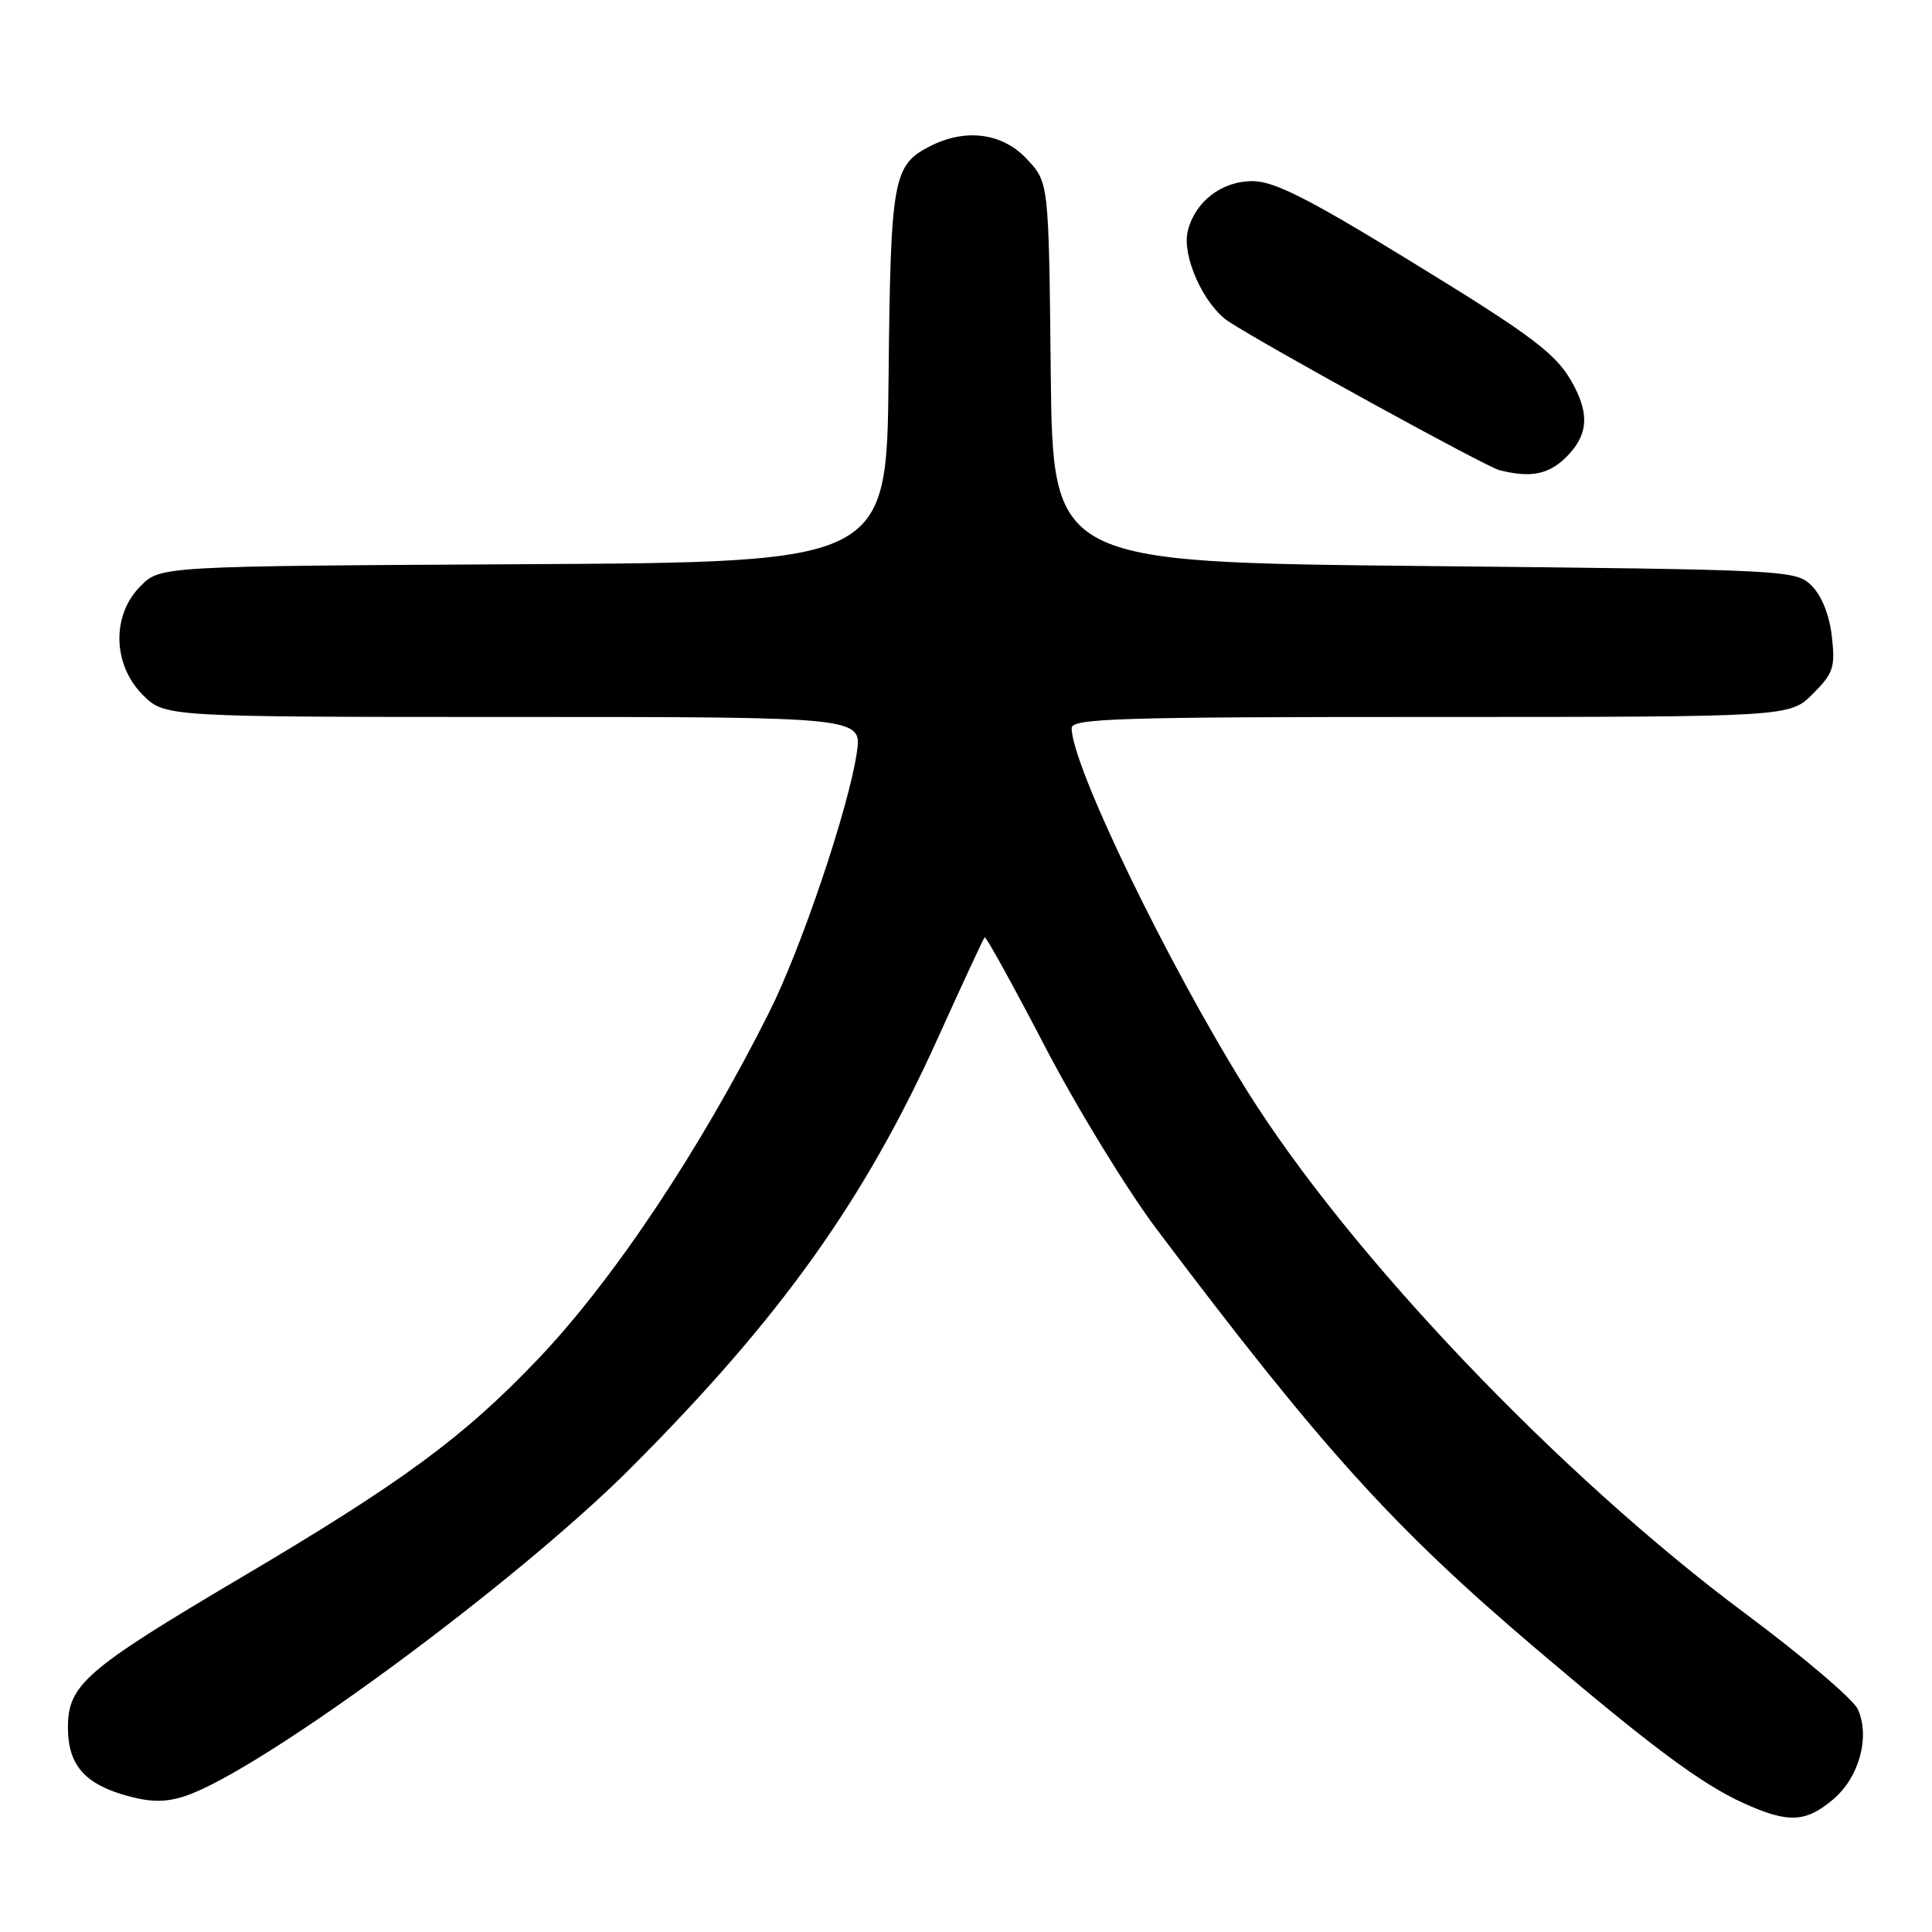 <?xml version="1.0" encoding="UTF-8" standalone="no"?>
<!DOCTYPE svg PUBLIC "-//W3C//DTD SVG 1.1//EN" "http://www.w3.org/Graphics/SVG/1.1/DTD/svg11.dtd" >
<svg xmlns="http://www.w3.org/2000/svg" xmlns:xlink="http://www.w3.org/1999/xlink" version="1.1" viewBox="0 0 256 256">
 <g >
 <path fill="currentColor"
d=" M 242.89 238.44 C 246.35 235.53 247.83 230.12 246.17 226.48 C 245.58 225.17 238.88 219.48 231.30 213.83 C 206.71 195.53 178.85 166.30 165.22 144.50 C 154.70 127.67 142.00 101.41 142.00 96.48 C 142.00 95.19 148.28 95.00 189.58 95.00 C 237.15 95.00 237.15 95.00 240.20 91.95 C 242.93 89.22 243.20 88.43 242.73 84.34 C 242.42 81.54 241.39 78.95 240.08 77.64 C 237.97 75.53 237.34 75.49 188.72 75.00 C 139.50 74.50 139.50 74.50 139.23 49.34 C 138.97 24.18 138.97 24.18 136.08 21.09 C 132.82 17.59 127.92 16.96 123.16 19.41 C 118.32 21.92 118.01 23.71 117.74 50.00 C 117.50 74.50 117.50 74.50 69.38 74.76 C 21.25 75.02 21.25 75.02 18.63 77.65 C 14.77 81.50 14.91 88.06 18.92 92.08 C 21.85 95.00 21.85 95.00 68.04 95.00 C 114.23 95.00 114.23 95.00 113.53 99.75 C 112.44 107.09 106.18 125.66 101.91 134.15 C 92.76 152.40 81.21 169.71 71.17 180.21 C 61.36 190.48 53.27 196.43 32.00 209.00 C 11.30 221.24 9.00 223.23 9.00 228.92 C 9.00 233.89 11.26 236.46 17.01 238.00 C 20.03 238.82 22.03 238.81 24.50 238.00 C 34.46 234.71 68.31 209.81 83.54 194.56 C 103.41 174.66 114.52 159.12 124.26 137.58 C 127.51 130.39 130.31 124.36 130.47 124.20 C 130.64 124.03 134.24 130.56 138.48 138.70 C 142.72 146.84 149.41 157.77 153.35 162.99 C 175.27 192.06 184.62 202.39 203.50 218.44 C 218.85 231.49 225.44 236.39 231.02 238.92 C 236.94 241.61 239.24 241.51 242.89 238.44 Z  M 207.55 60.55 C 210.33 57.76 210.63 55.11 208.60 51.20 C 206.37 46.93 203.55 44.79 186.03 34.07 C 173.22 26.23 168.77 24.00 165.97 24.00 C 161.87 24.00 158.37 26.69 157.39 30.59 C 156.56 33.89 159.52 40.45 162.81 42.61 C 167.77 45.86 196.85 61.83 198.66 62.29 C 202.78 63.36 205.21 62.88 207.55 60.55 Z "/>
</g>
</svg>